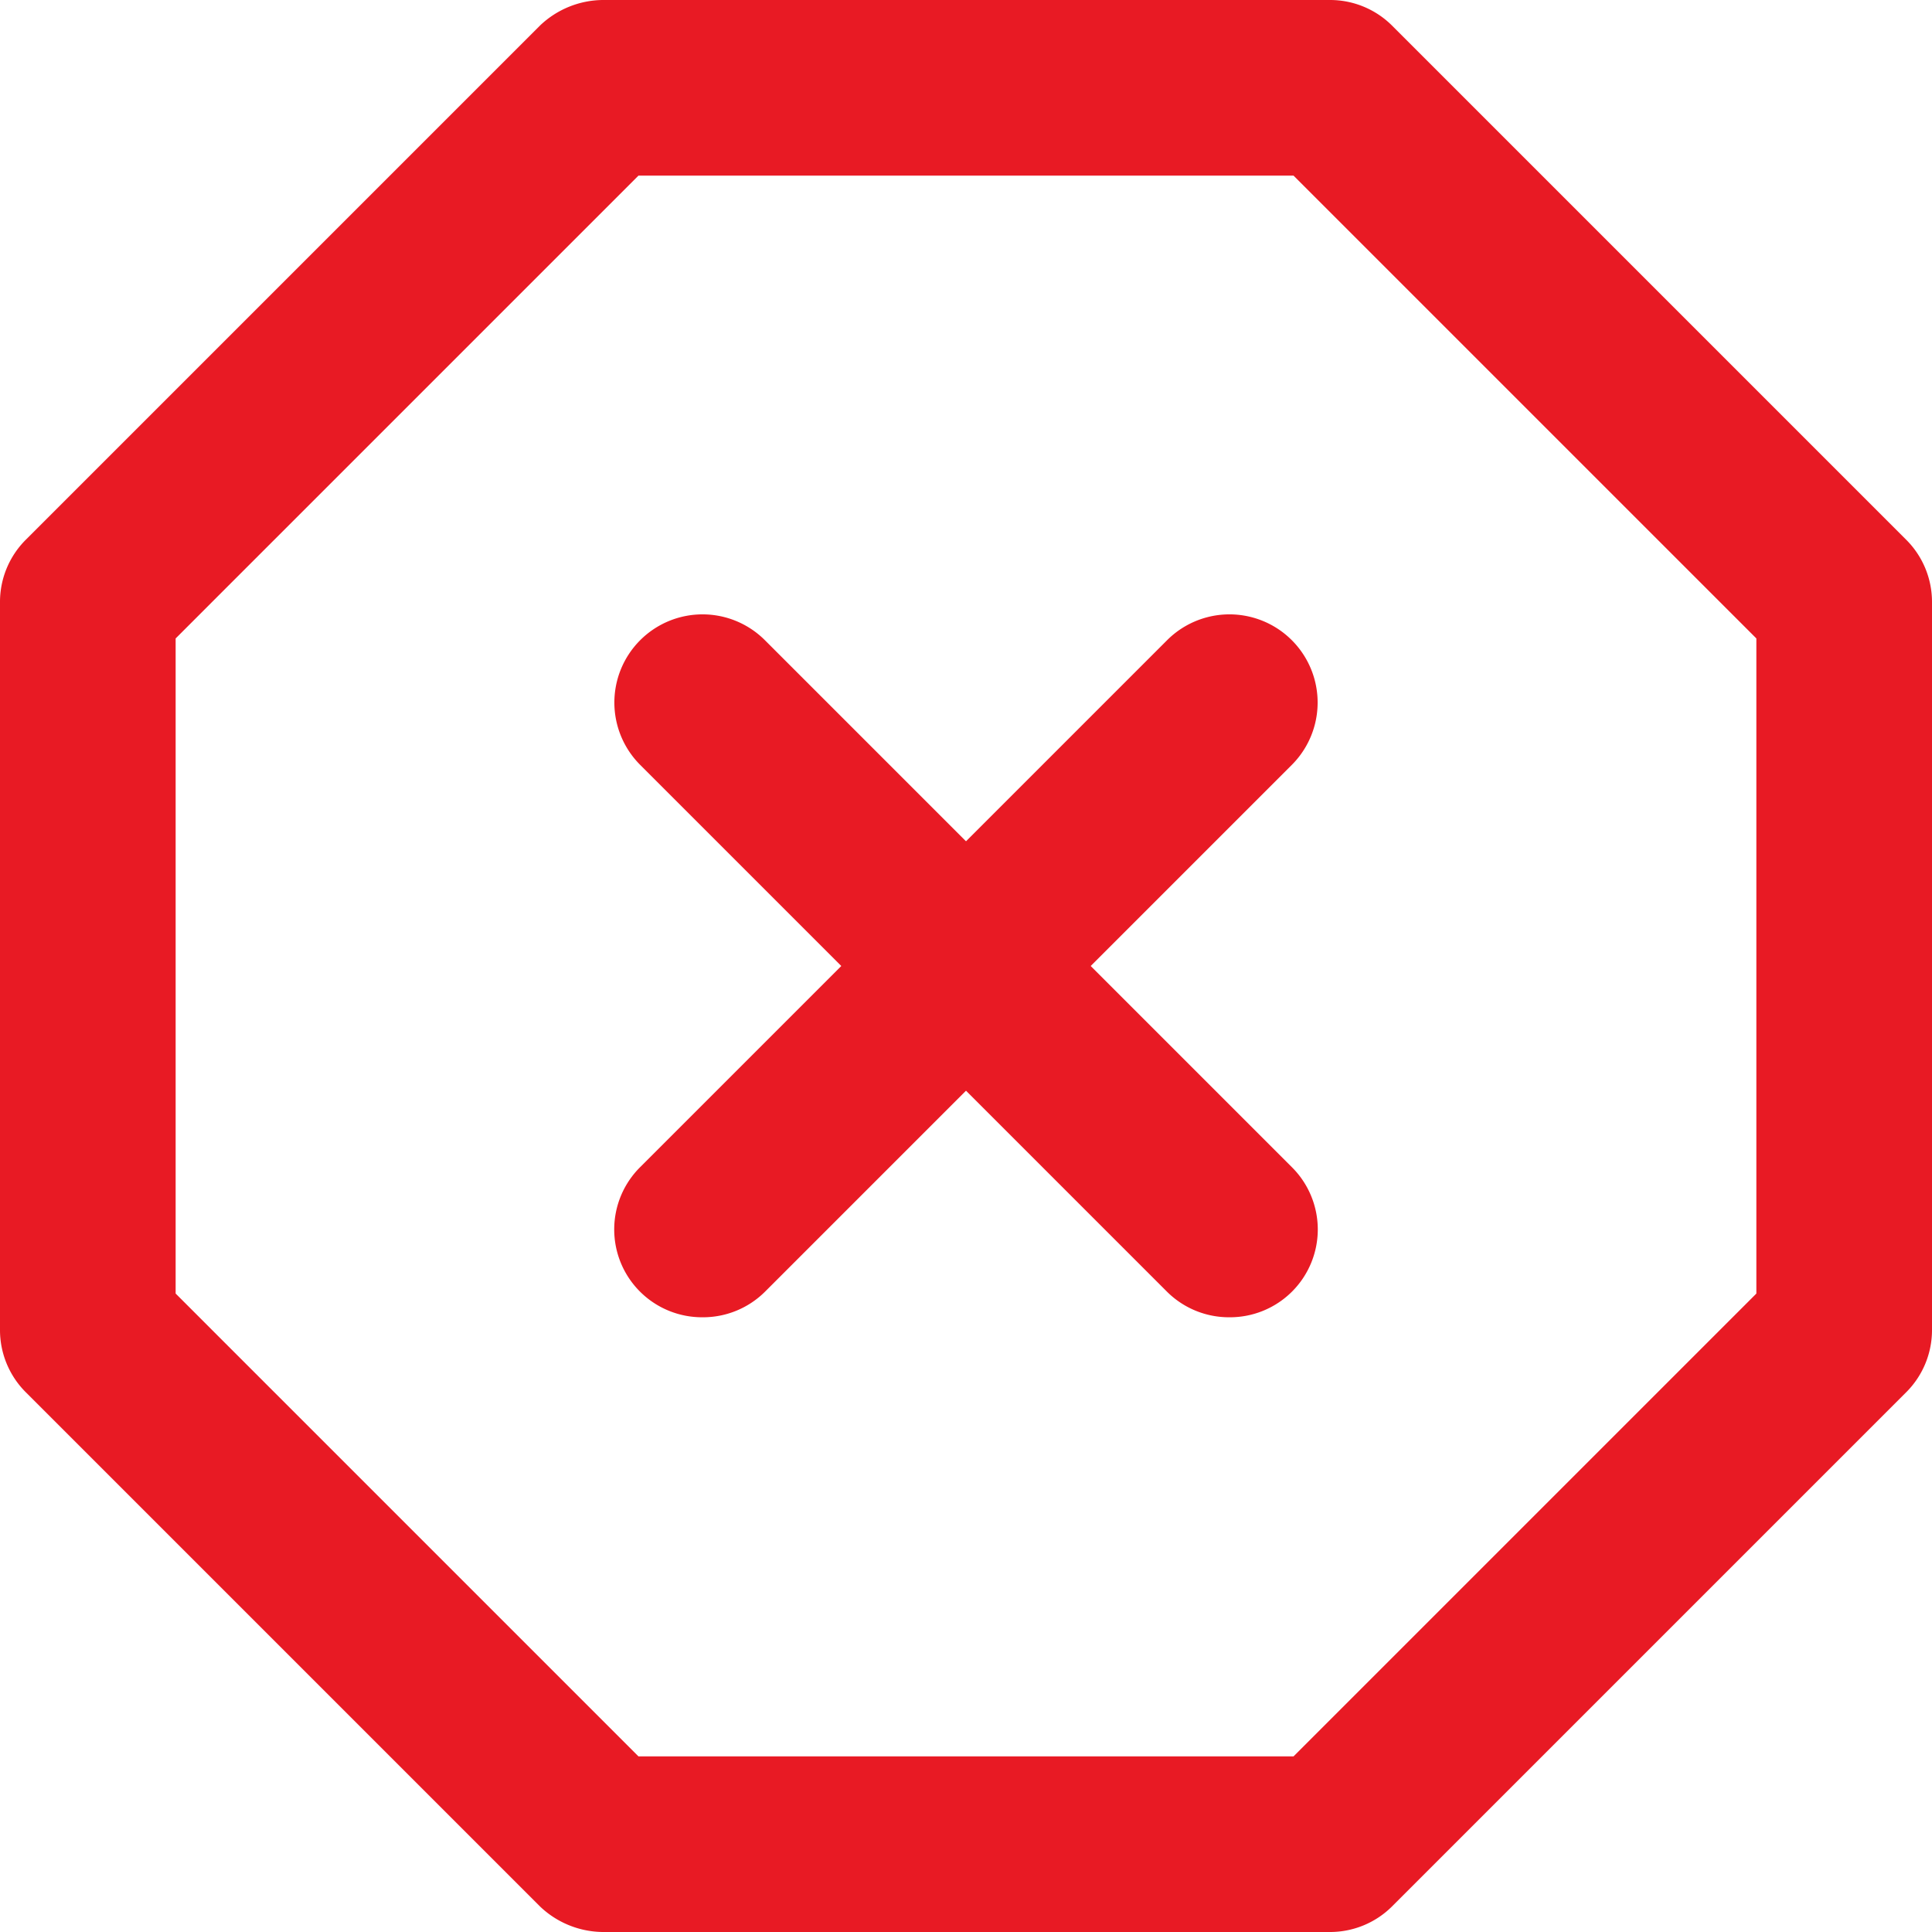 <svg id="Layer_1" data-name="Layer 1" xmlns="http://www.w3.org/2000/svg" viewBox="0 0 22 22"><defs><style>.cls-1{fill:#e81a24;}</style></defs><path class="cls-1" d="M15.14,22H6.86a1.05,1.05,0,0,1-.71-.29L.29,15.85A1,1,0,0,1,0,15.14V6.86a1,1,0,0,1,.29-.71L6.15.29A1.05,1.05,0,0,1,6.86,0h8.28a1,1,0,0,1,.71.29l5.86,5.86a1,1,0,0,1,.29.71v8.28a1,1,0,0,1-.29.71l-5.86,5.86A1,1,0,0,1,15.14,22ZM7.27,20h7.46L20,14.73V7.27L14.73,2H7.27L2,7.27v7.46Z"/><path class="cls-1" d="M8,15a1,1,0,0,1-.71-.29,1,1,0,0,1,0-1.42l6-6a1,1,0,1,1,1.42,1.42l-6,6A1,1,0,0,1,8,15Z"/><path class="cls-1" d="M14,15a1,1,0,0,1-.71-.29l-6-6A1,1,0,1,1,8.71,7.29l6,6a1,1,0,0,1,0,1.42A1,1,0,0,1,14,15Z"/></svg>